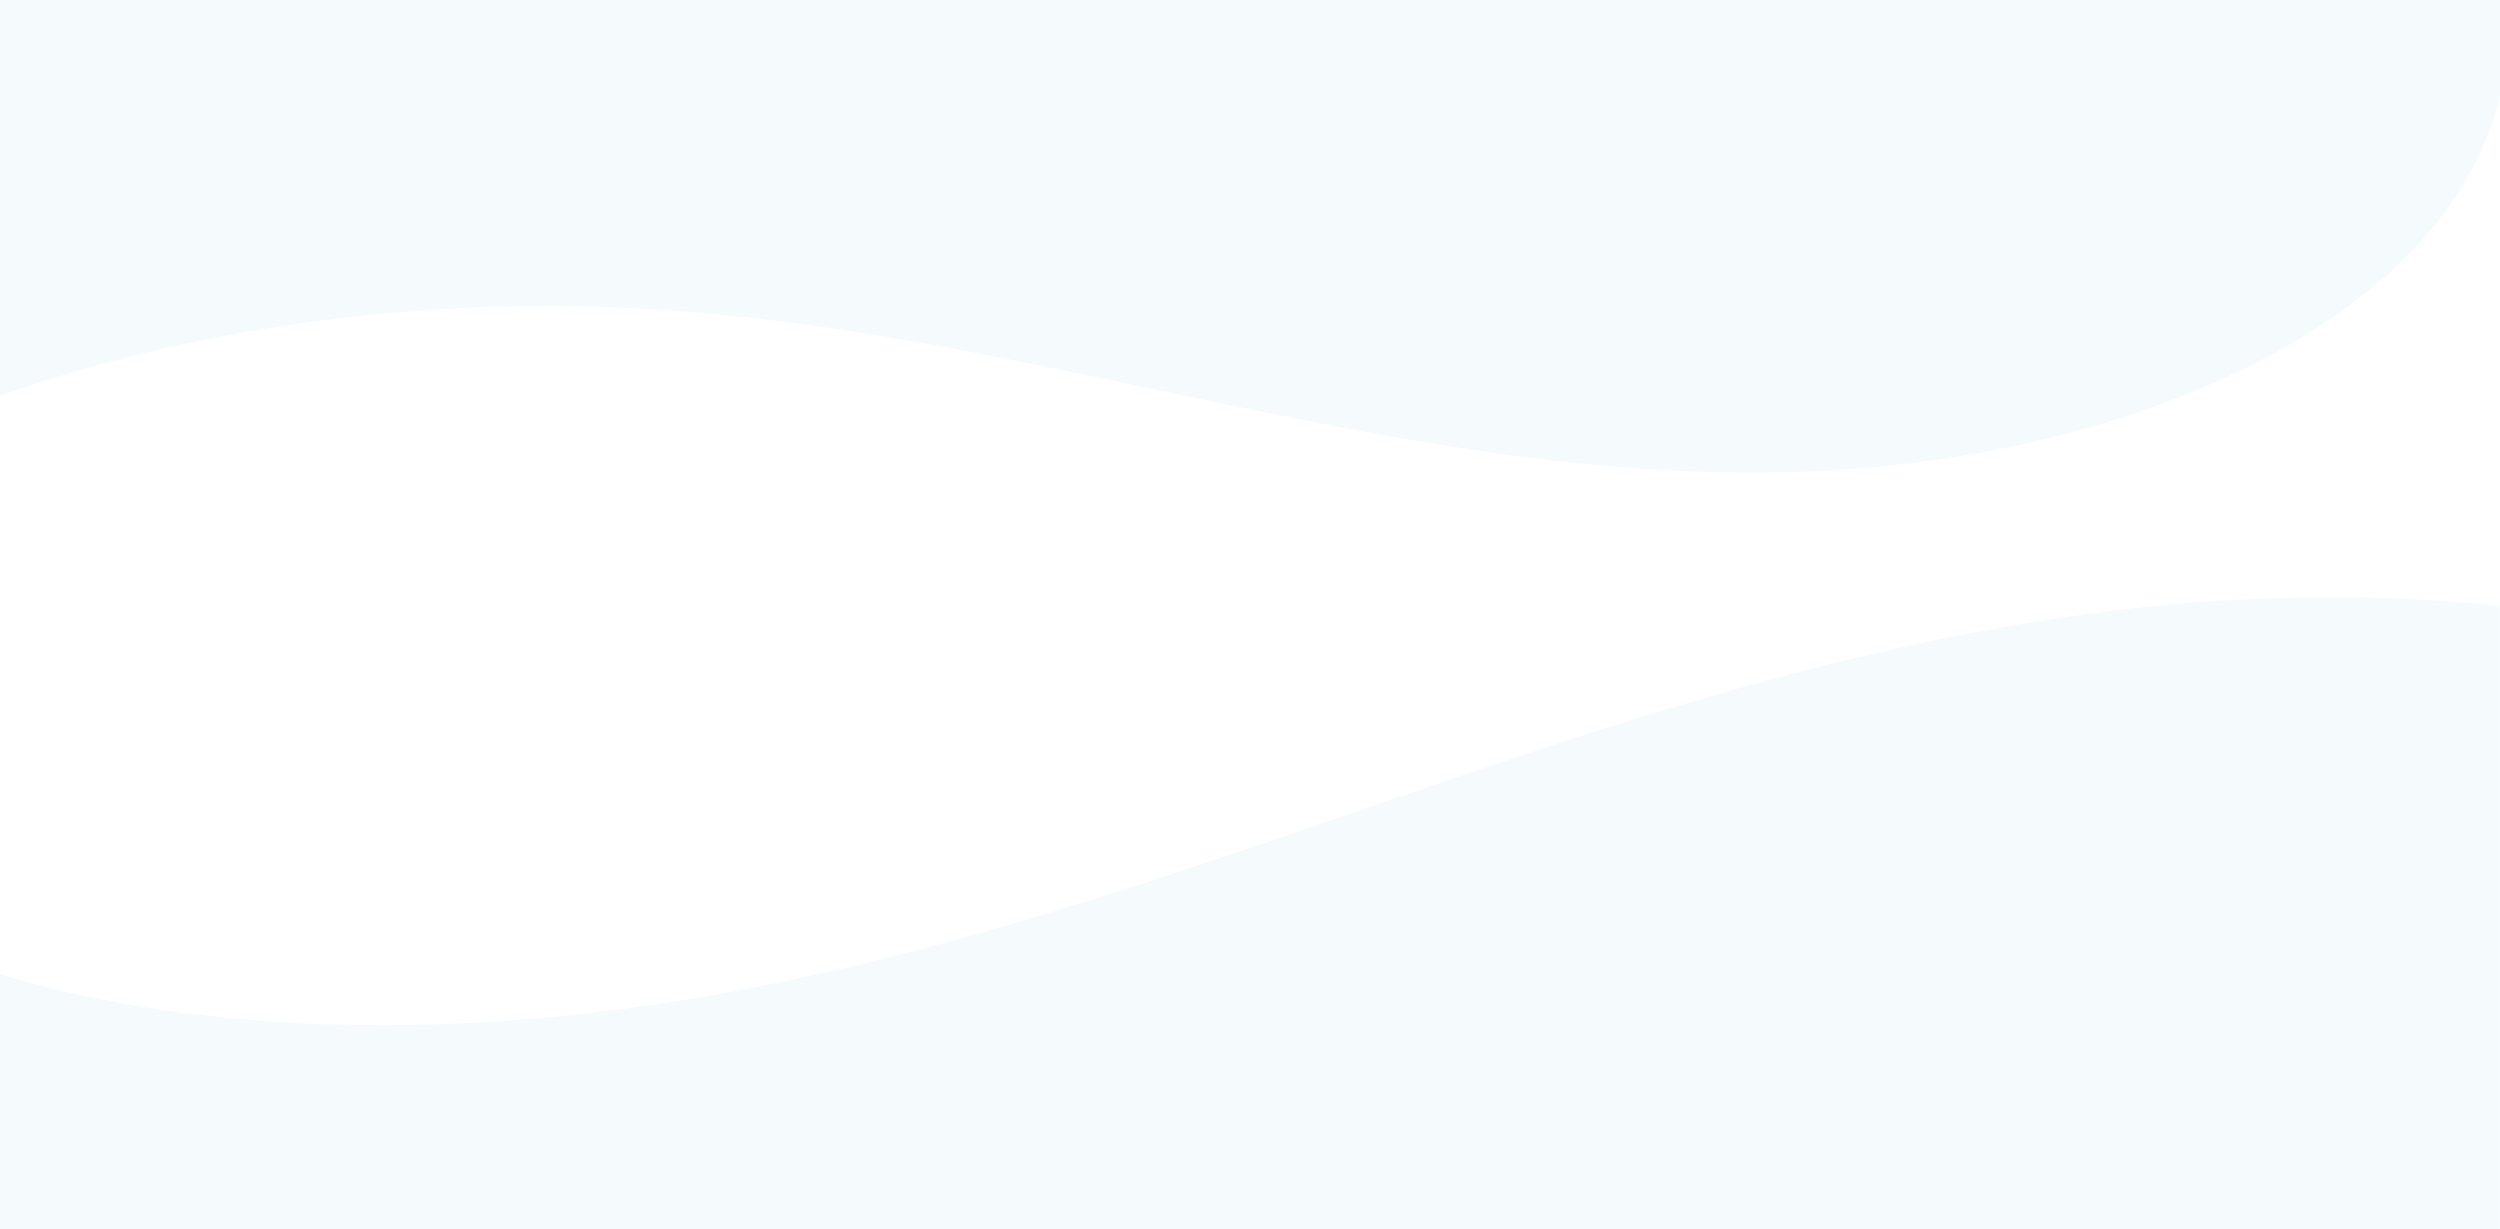 <svg width="1440" height="708" viewBox="0 0 1440 708" fill="none" xmlns="http://www.w3.org/2000/svg">
<path fill-rule="evenodd" clip-rule="evenodd" d="M-16 233.717C-14.544 233.16 -13.088 232.604 -11.632 232.066C103.943 189.569 238.94 170.432 370.822 177.841C600.545 190.759 814.253 281.282 1044.33 271.454C1177.66 265.772 1309.78 222.699 1384.38 149.625C1413.12 121.466 1431.96 88.835 1440 55.206V-17.888C1432.84 -46.872 1416.91 -74.723 1391.46 -99.1C1303.9 -182.924 1133.34 -209.72 978.981 -207.916C655.581 -204.115 351.662 -105.704 30.795 -78.984C15.565 -77.718 -0.13 -76.796 -16 -76.278V233.717Z" fill="#D0EEF8" fill-opacity="0.2"/>
<path fill-rule="evenodd" clip-rule="evenodd" d="M1439.97 349.039C1363.77 340.785 1283.92 342.897 1208.12 352.84C1062.82 371.881 928.634 416.701 797.334 461.904C666.006 507.108 533.658 553.655 389.663 576.65C255.073 598.129 106.884 596.997 -16 556.131V708H1439.97V349.039Z" fill="#D0EEF8" fill-opacity="0.2"/>
</svg>

